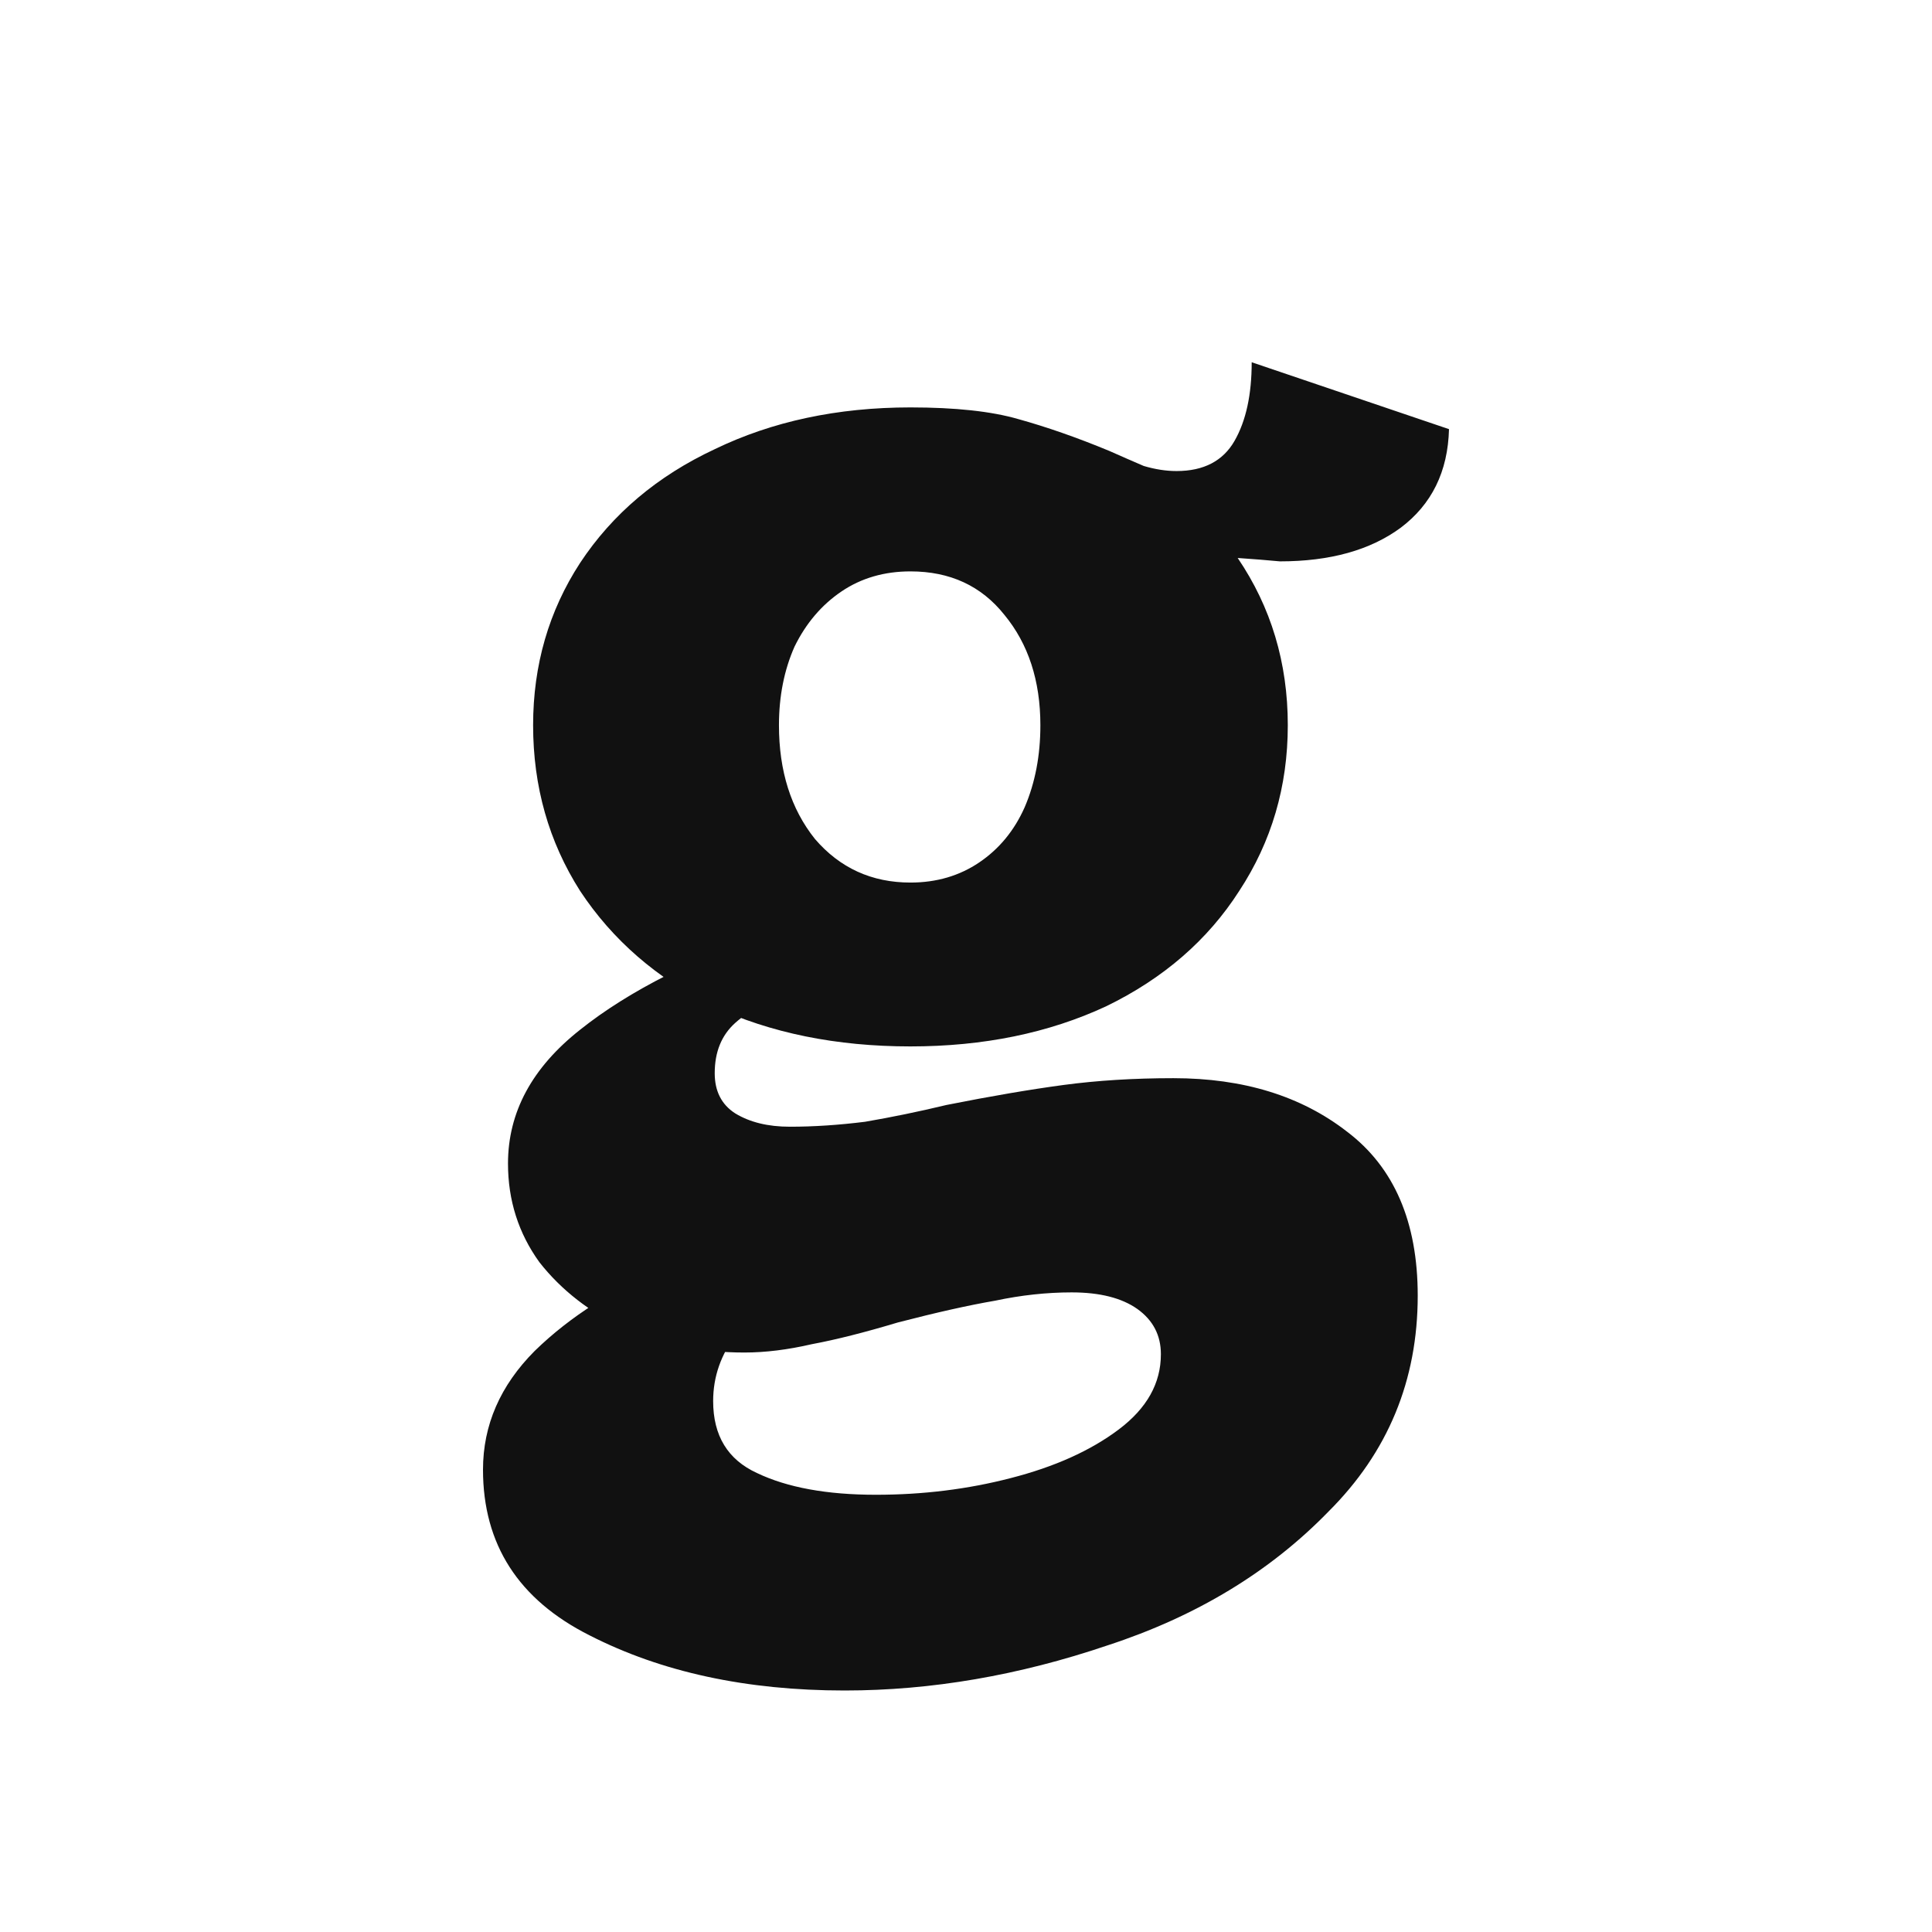 <svg width="16" height="16" viewBox="0 0 16 16" fill="none" xmlns="http://www.w3.org/2000/svg">
<rect width="16" height="16" fill="white"/>
<path d="M6.995 14C6.183 14 5.478 13.848 4.882 13.543C4.294 13.247 4 12.79 4 12.171C4 11.802 4.143 11.474 4.428 11.188C4.722 10.901 5.093 10.666 5.543 10.481C5.992 10.287 6.502 10.116 7.073 9.969C7.185 9.932 7.276 9.908 7.345 9.899L7.592 10.176C7.211 10.306 6.9 10.44 6.658 10.578C6.416 10.717 6.23 10.874 6.1 11.049C5.971 11.215 5.906 11.4 5.906 11.603C5.906 11.89 6.027 12.088 6.269 12.199C6.52 12.319 6.848 12.379 7.254 12.379C7.643 12.379 8.015 12.333 8.37 12.241C8.733 12.148 9.031 12.014 9.264 11.839C9.498 11.663 9.614 11.456 9.614 11.215C9.614 11.058 9.549 10.934 9.42 10.841C9.29 10.749 9.109 10.703 8.875 10.703C8.668 10.703 8.456 10.726 8.24 10.772C8.024 10.809 7.756 10.869 7.436 10.952C7.159 11.035 6.922 11.095 6.723 11.132C6.524 11.178 6.338 11.201 6.165 11.201C5.811 11.201 5.482 11.137 5.18 11.008C4.886 10.869 4.648 10.684 4.467 10.453C4.294 10.213 4.207 9.941 4.207 9.636C4.207 9.211 4.406 8.842 4.804 8.528C5.21 8.204 5.768 7.923 6.476 7.683L6.904 8.084C6.792 8.121 6.688 8.158 6.593 8.195C6.368 8.278 6.2 8.371 6.088 8.472C5.975 8.574 5.919 8.712 5.919 8.888C5.919 9.036 5.975 9.147 6.088 9.22C6.209 9.294 6.36 9.331 6.541 9.331C6.74 9.331 6.948 9.317 7.164 9.29C7.38 9.253 7.605 9.207 7.838 9.151C8.21 9.077 8.534 9.022 8.81 8.985C9.087 8.948 9.39 8.929 9.718 8.929C10.297 8.929 10.777 9.077 11.157 9.373C11.546 9.668 11.741 10.121 11.741 10.73C11.741 11.432 11.494 12.028 11.002 12.518C10.518 13.016 9.908 13.386 9.173 13.626C8.439 13.875 7.713 14 6.995 14ZM7.54 8.666C6.926 8.666 6.381 8.555 5.906 8.334C5.439 8.103 5.072 7.784 4.804 7.378C4.545 6.971 4.415 6.514 4.415 6.006C4.415 5.508 4.545 5.06 4.804 4.662C5.072 4.256 5.444 3.942 5.919 3.72C6.394 3.49 6.935 3.374 7.54 3.374C7.911 3.374 8.21 3.406 8.434 3.471C8.668 3.536 8.918 3.623 9.186 3.734C9.29 3.78 9.385 3.822 9.472 3.859C9.567 3.887 9.657 3.901 9.744 3.901C9.969 3.901 10.129 3.817 10.224 3.651C10.319 3.485 10.366 3.268 10.366 3L12 3.554C11.991 3.905 11.857 4.178 11.598 4.372C11.347 4.556 11.015 4.649 10.6 4.649C10.496 4.639 10.379 4.63 10.25 4.621C10.526 5.027 10.665 5.489 10.665 6.006C10.665 6.514 10.53 6.971 10.263 7.378C10.003 7.784 9.636 8.103 9.16 8.334C8.685 8.555 8.145 8.666 7.54 8.666ZM7.54 7.309C7.756 7.309 7.946 7.253 8.11 7.142C8.274 7.031 8.4 6.879 8.486 6.685C8.573 6.482 8.616 6.256 8.616 6.006C8.616 5.637 8.516 5.332 8.318 5.092C8.127 4.852 7.868 4.732 7.54 4.732C7.324 4.732 7.133 4.787 6.969 4.898C6.805 5.009 6.675 5.161 6.58 5.355C6.494 5.549 6.451 5.766 6.451 6.006C6.451 6.385 6.55 6.699 6.749 6.948C6.956 7.189 7.22 7.309 7.54 7.309Z" fill="#111111"/>
</svg>
